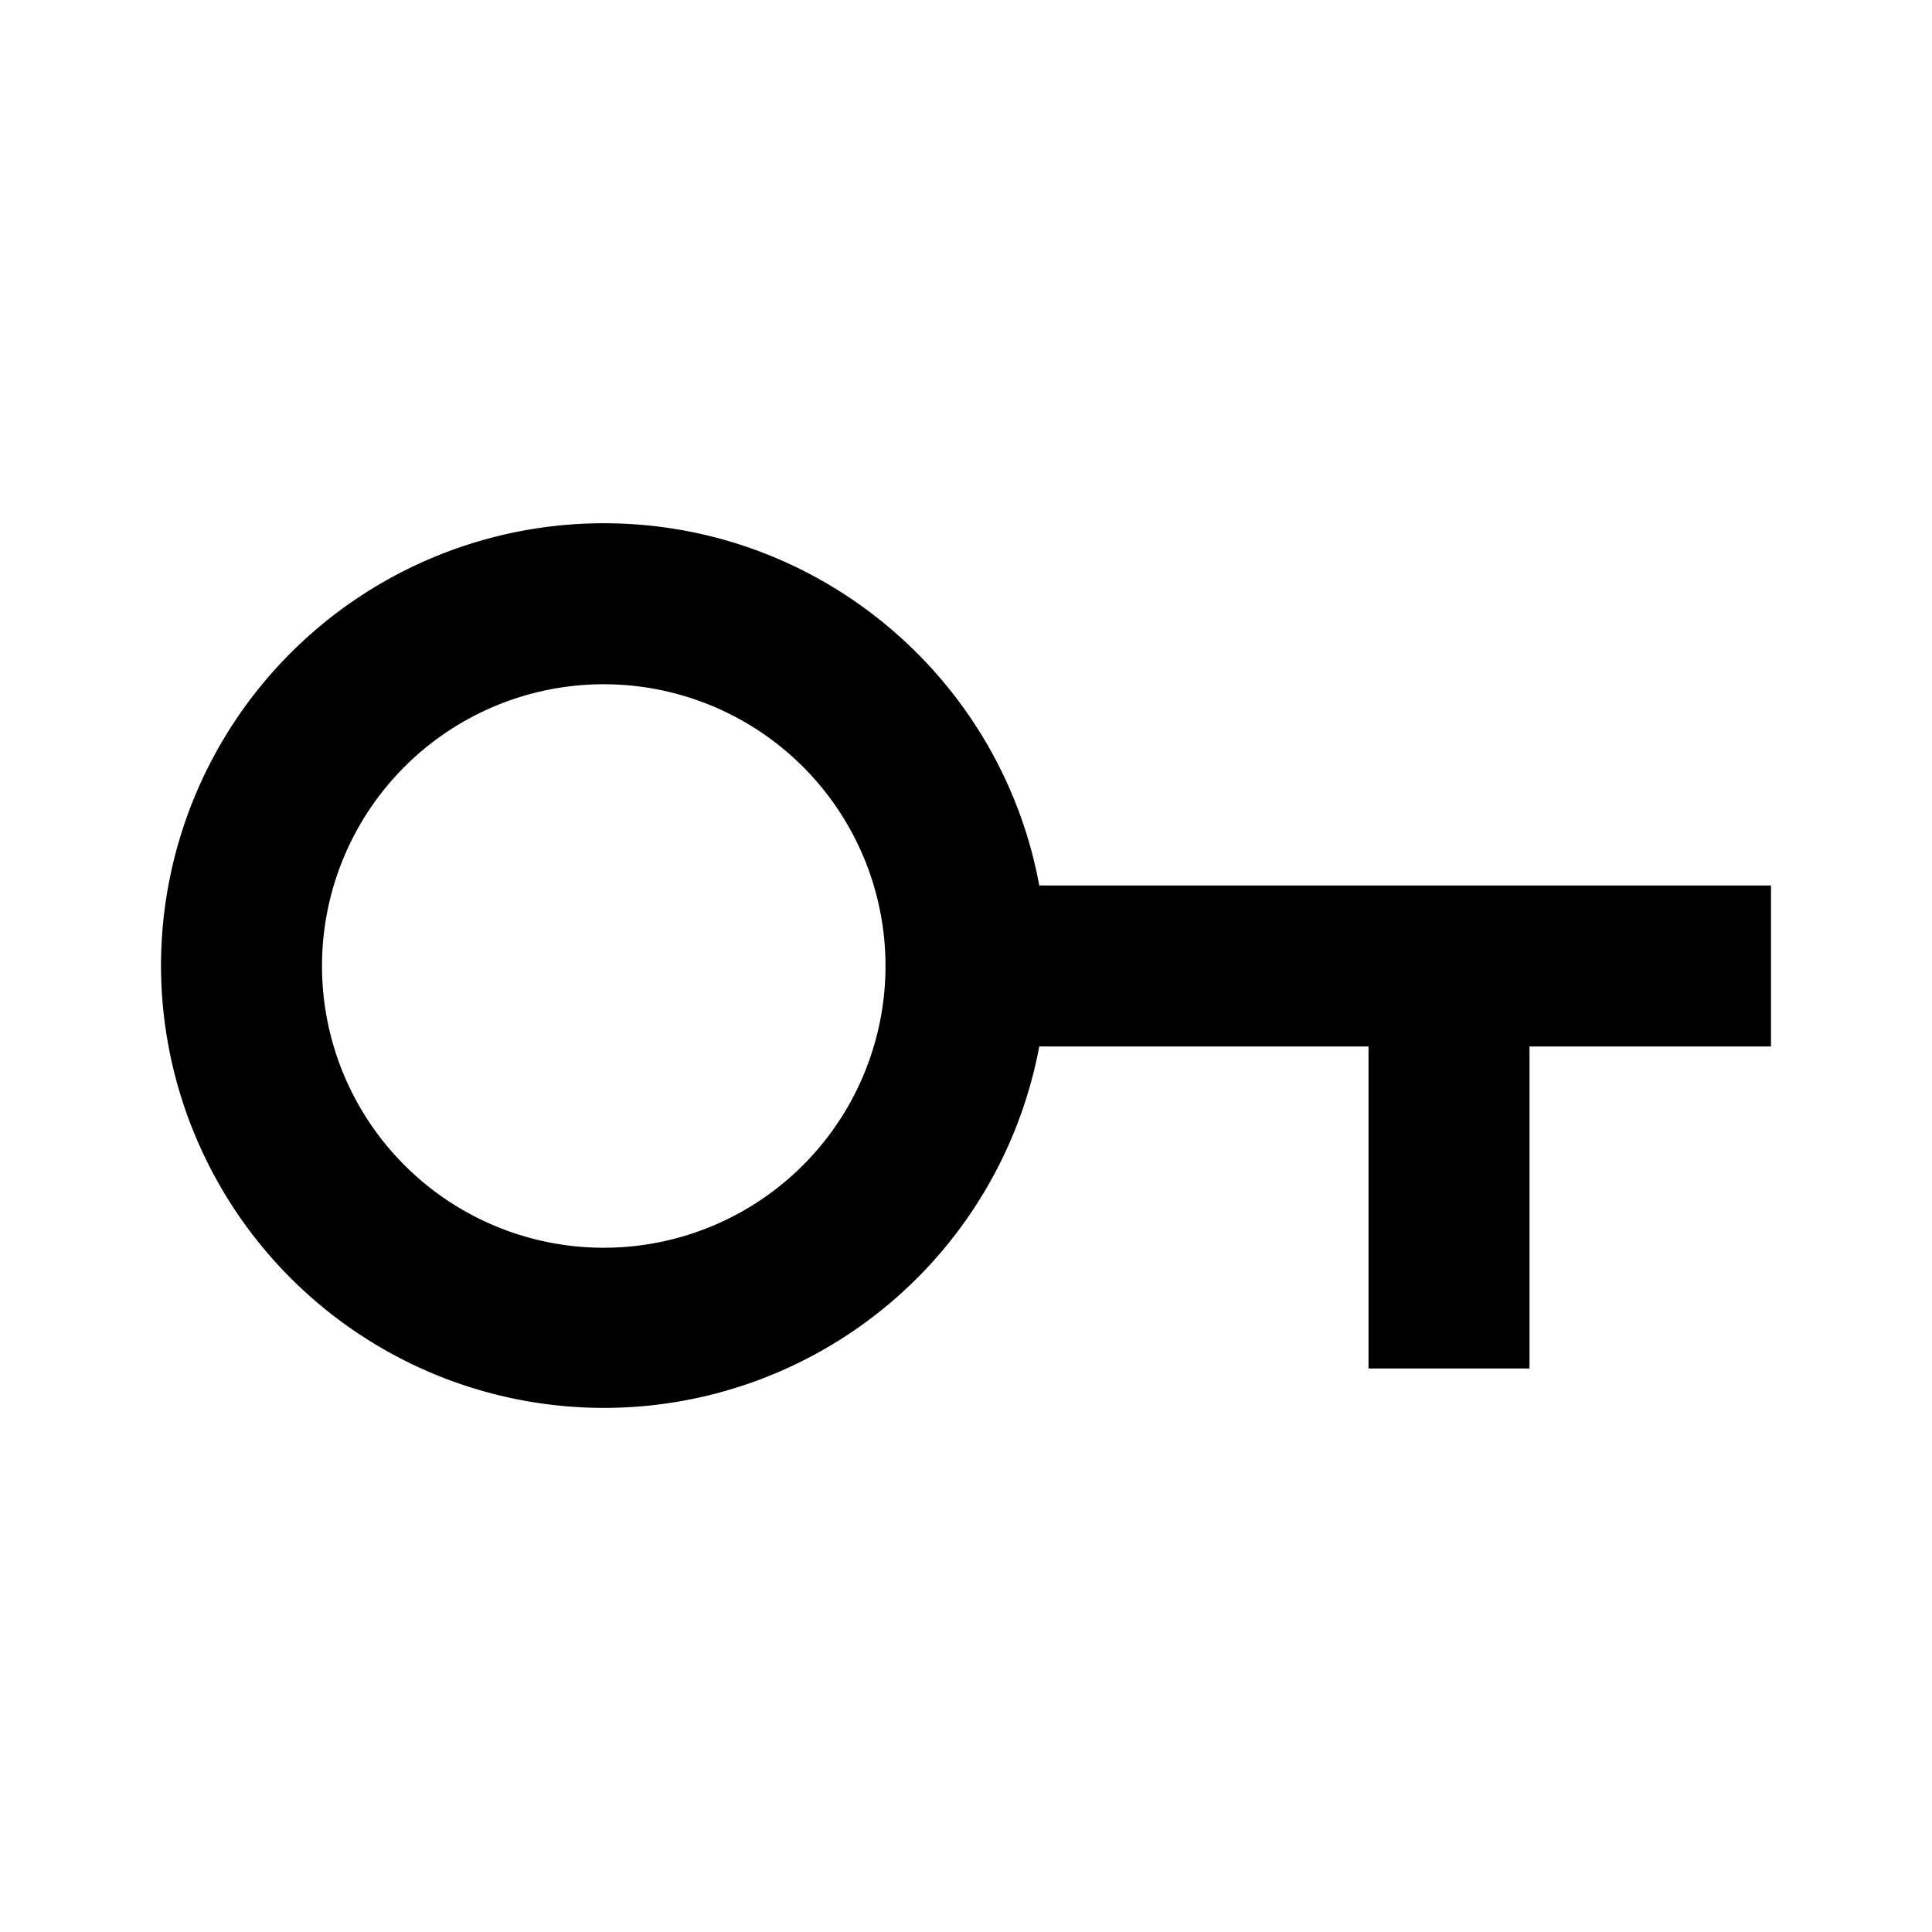 <svg xmlns="http://www.w3.org/2000/svg" width="24" height="24" viewBox="0 0 24 24"><path fill-rule="evenodd" d="M7.5 6.5c2.696 0 4.94 1.94 5.41 4.5H22v2h-3v4h-2v-4h-4.09A5.502 5.502 0 012 12a5.5 5.5 0 015.5-5.5zm0 9a3.5 3.5 0 100-7 3.5 3.5 0 000 7z" clip-rule="evenodd"/></svg>